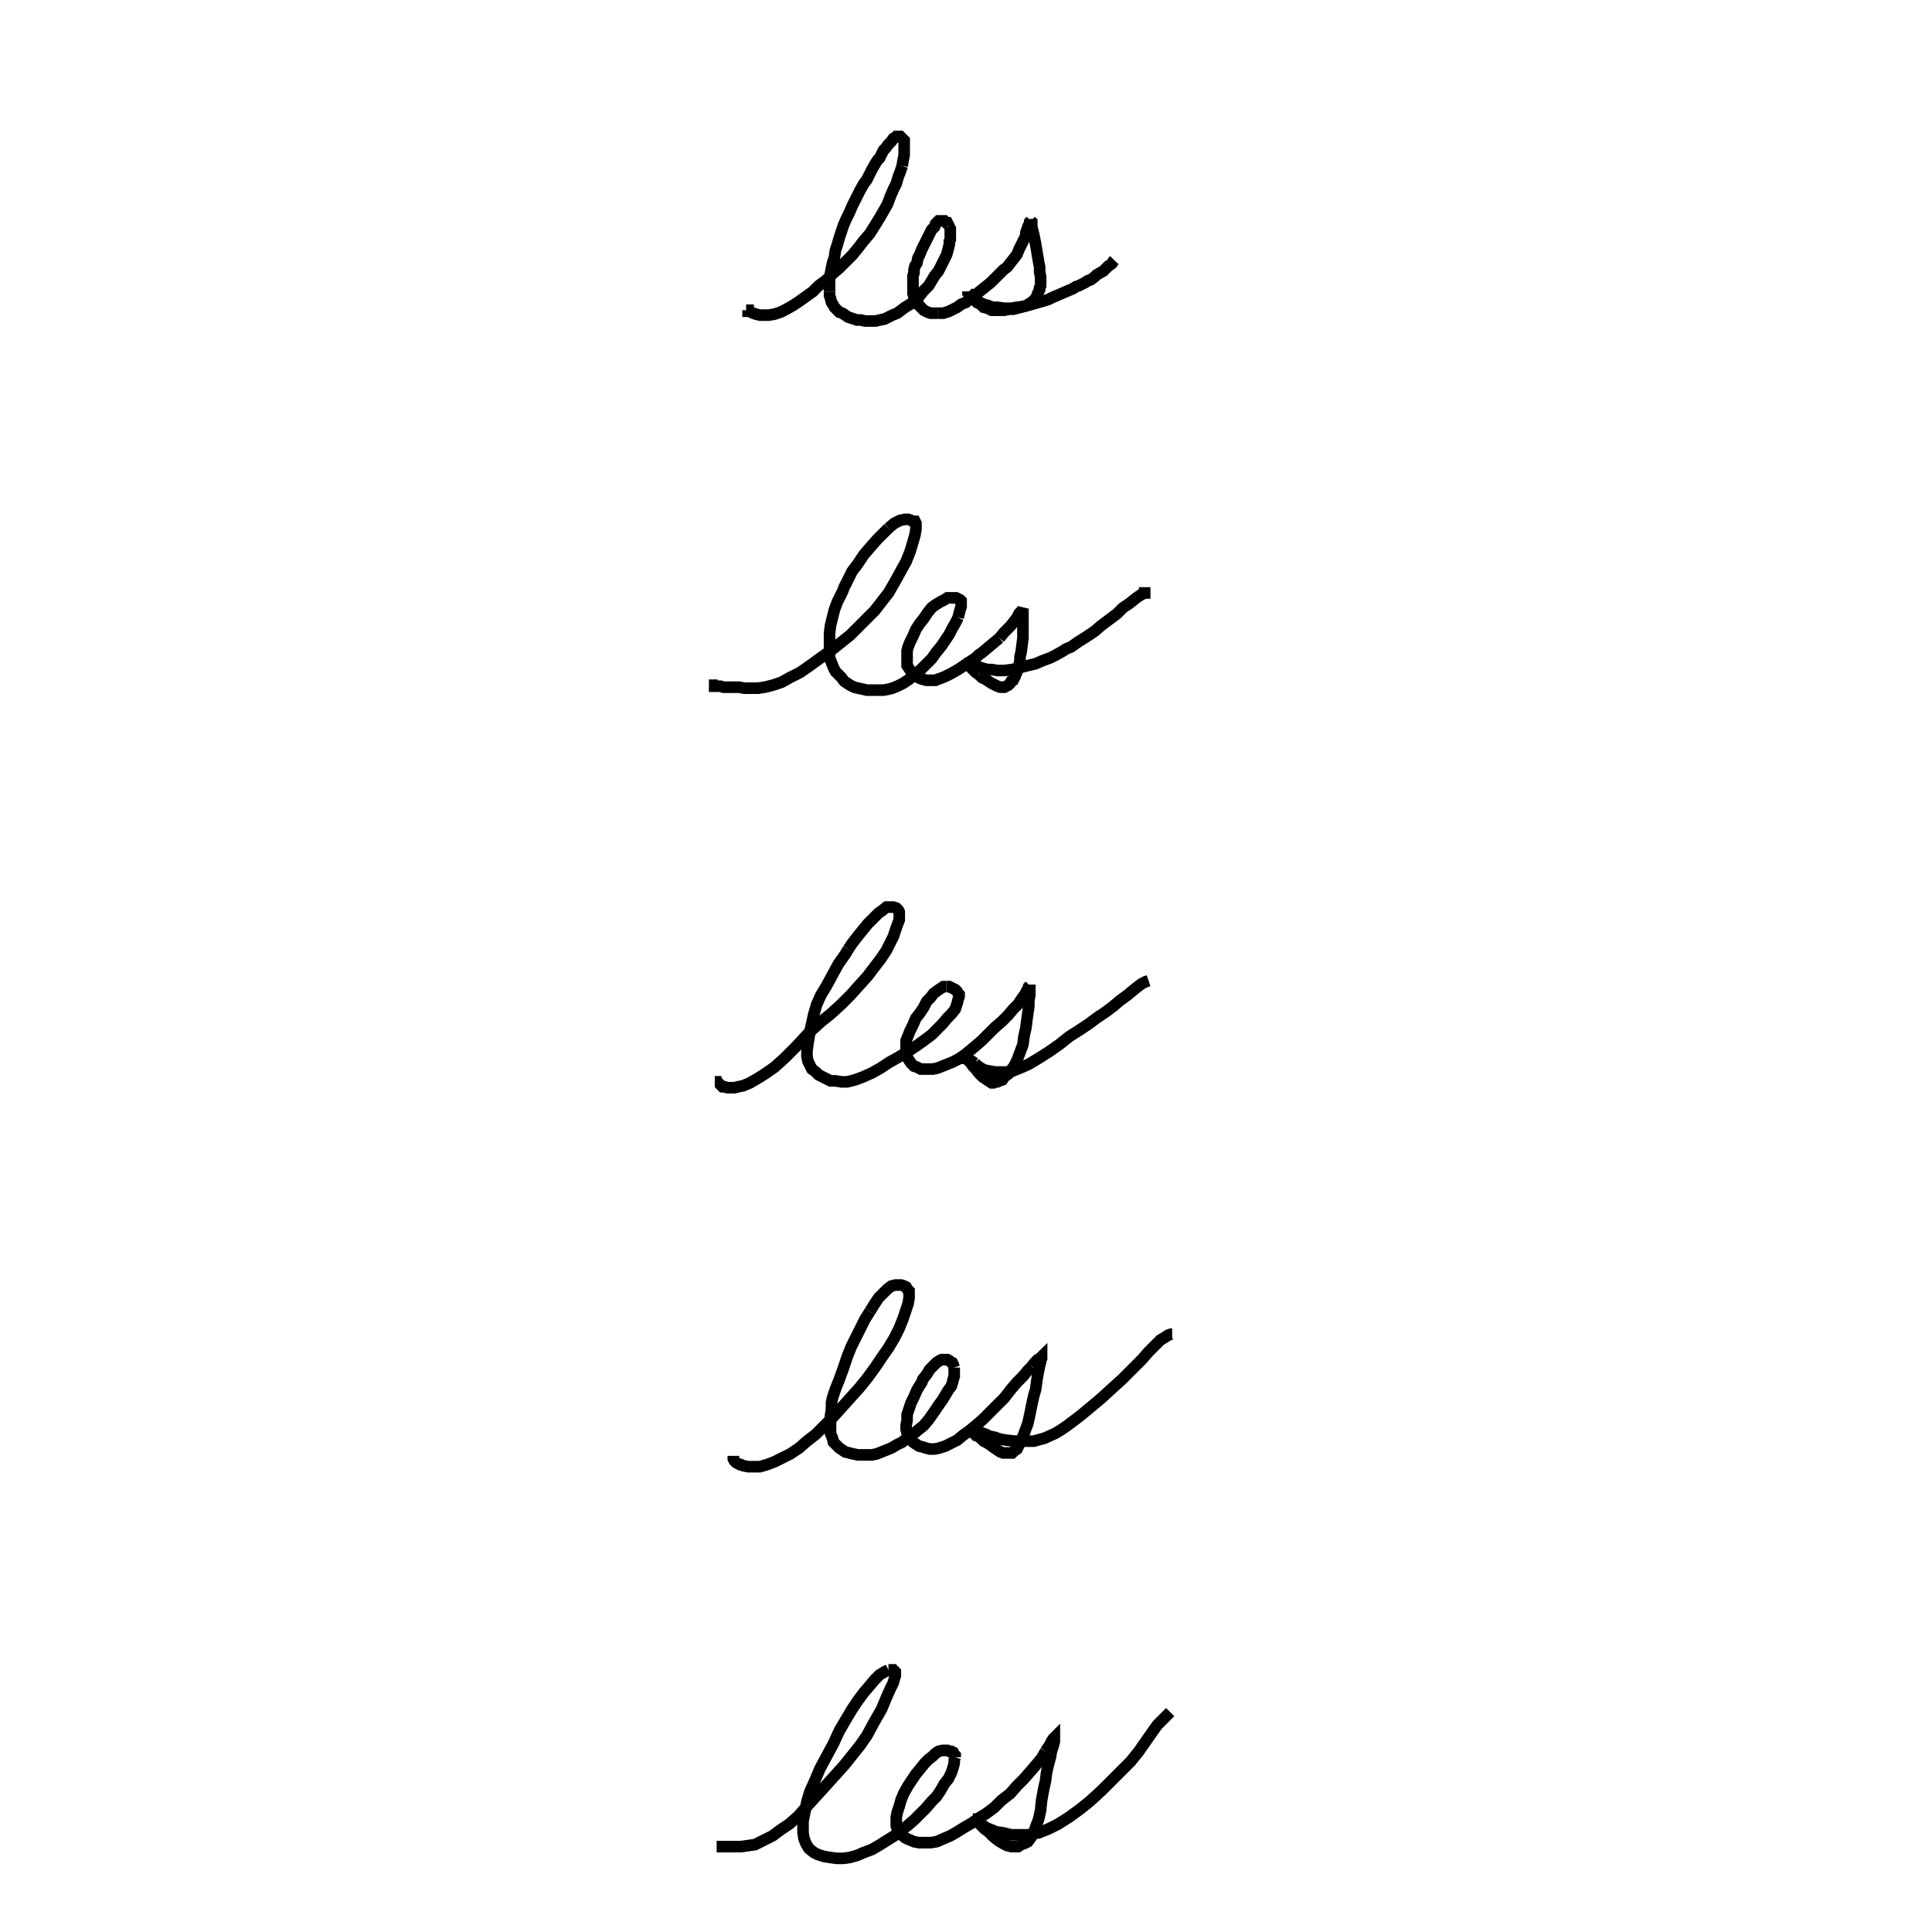 <svg height="100" width="100" preserveAspectRatio="xMidYMid meet"><polyline points="38.618,16.057 38.618,16.057 38.618,16.057 38.618,16.057 38.618,16.057 38.618,16.057 38.618,16.057 38.618,16.057 38.618,16.057 38.618,16.057 38.618,16.057 38.618,16.057 38.618,16.057 38.669,16.057 38.669,16.057 38.669,16.057 38.72,16.057 38.72,16.108 38.821,16.108 38.872,16.159 38.974,16.209 39.126,16.26 39.329,16.311 39.533,16.311 39.787,16.311 40.091,16.26 40.396,16.159 40.701,16.006 41.057,15.803 41.362,15.6 41.717,15.346 42.073,15.091 42.378,14.787 42.785,14.482 43.089,14.177 43.445,13.872 43.801,13.516 44.106,13.211 44.36,12.907 44.715,12.449 45.02,12.093 45.274,11.687 45.528,11.28 45.732,10.925 45.935,10.569 46.087,10.163 46.24,9.807 46.392,9.502 46.494,9.146 46.596,8.892 46.697,8.587" fill="none" stroke="black" stroke-width="0.6"></polyline><polyline points="46.697,8.587 46.748,8.283 46.799,8.028 46.799,7.825 46.799,7.622 46.799,7.47 46.799,7.368 46.799,7.266 46.748,7.215 46.697,7.165 46.646,7.114 46.646,7.114 46.596,7.063 46.545,7.063 46.494,7.063 46.443,7.063 46.392,7.063 46.341,7.114 46.24,7.165 46.138,7.317 45.986,7.47 45.833,7.673 45.732,7.774 45.681,7.876 45.528,8.181 45.427,8.283 45.325,8.435 45.122,8.791 44.97,9.096 44.868,9.299 44.715,9.502 44.512,9.858 44.411,10.061 44.309,10.264 44.106,10.671 43.953,11.026 43.801,11.331 43.648,11.687 43.547,11.992 43.445,12.297 43.343,12.652 43.242,12.957 43.191,13.313 43.089,13.618 43.039,13.872 42.988,14.126 42.988,14.278 42.937,14.431 42.937,14.634 42.937,14.888 42.937,15.091" fill="none" stroke="black" stroke-width="0.6"></polyline><polyline points="42.937,15.091 42.937,15.295 42.988,15.447 43.039,15.65 43.14,15.803 43.191,15.904 43.343,16.057 43.445,16.159 43.598,16.209 43.75,16.311 43.902,16.413 44.055,16.463 44.207,16.514 44.36,16.565 44.563,16.565 44.766,16.616 44.919,16.616 45.122,16.616 45.325,16.616 45.528,16.565 45.783,16.514 45.986,16.413 46.087,16.362 46.189,16.311 46.443,16.209 46.646,16.057 46.85,15.904 47.104,15.752 47.358,15.549 47.612,15.295 47.815,15.041 48.069,14.787 48.222,14.533 48.374,14.278 48.577,14.024 48.679,13.821 48.78,13.618 48.882,13.415 48.984,13.211 49.035,13.059 49.085,12.856 49.136,12.652 49.136,12.5 49.187,12.398 49.187,12.348 49.187,12.195 49.187,12.093 49.187,11.941 49.187,11.839 49.136,11.738 49.085,11.687" fill="none" stroke="black" stroke-width="0.6"></polyline><polyline points="49.085,11.687 49.085,11.636 49.035,11.535 48.984,11.535 48.933,11.484 48.882,11.433 48.831,11.433 48.78,11.433 48.78,11.433 48.73,11.433 48.679,11.433 48.628,11.433 48.577,11.433 48.526,11.484 48.425,11.585 48.374,11.738 48.222,11.89 48.12,12.093 48.018,12.297 47.917,12.5 47.815,12.703 47.713,12.907 47.612,13.161 47.51,13.364 47.459,13.618 47.358,13.77 47.307,13.974 47.307,14.126 47.256,14.278 47.256,14.482 47.256,14.634 47.256,14.787 47.256,14.939 47.256,15.091 47.256,15.193 47.307,15.346 47.358,15.447 47.409,15.549 47.459,15.65 47.51,15.701 47.51,15.752 47.612,15.854 47.663,15.904 47.764,16.006 47.815,16.057 47.917,16.108 48.018,16.159 48.171,16.209 48.272,16.209 48.374,16.209 48.526,16.209" fill="none" stroke="black" stroke-width="0.6"></polyline><polyline points="48.526,16.209 48.679,16.209 48.831,16.209 48.984,16.159 49.136,16.108 49.339,16.006 49.543,15.904 49.746,15.752 50,15.65 50.203,15.447 50.356,15.346 50.508,15.244 50.762,15.041 51.016,14.837 51.27,14.634 51.524,14.38 51.728,14.177 51.931,13.974 52.134,13.821 52.287,13.618 52.49,13.364 52.642,13.161 52.744,12.907 52.846,12.703 52.947,12.5 53.049,12.297 53.1,12.144 53.1,12.043 53.15,11.89 53.201,11.789 53.201,11.738 53.252,11.636 53.303,11.585 53.303,11.535 53.303,11.484 53.354,11.433 53.354,11.382 53.354,11.382 53.354,11.382 53.354,11.331 53.354,11.331 53.354,11.331 53.354,11.331 53.354,11.331 53.354,11.331 53.354,11.331 53.354,11.331 53.354,11.331 53.354,11.382 53.354,11.382 53.354,11.433" fill="none" stroke="black" stroke-width="0.6"></polyline><polyline points="53.354,11.433 53.404,11.484 53.404,11.585 53.404,11.738 53.455,11.941 53.506,12.144 53.557,12.398 53.608,12.652 53.659,12.957 53.709,13.262 53.76,13.567 53.811,13.821 53.811,14.075 53.862,14.329 53.862,14.583 53.862,14.787 53.811,14.888 53.811,14.99 53.709,15.193 53.659,15.346 53.557,15.498 53.455,15.6 53.303,15.701 53.15,15.803 52.998,15.854 52.846,15.904 52.642,15.955 52.439,16.006 52.236,16.006 51.982,16.057 51.778,16.057 51.524,16.057 51.321,16.057 51.118,15.955 50.915,15.904 50.762,15.752 50.559,15.65 50.457,15.549 50.356,15.447 50.254,15.346 50.203,15.244 50.152,15.193 50.102,15.142 50.102,15.142 50.102,15.091 50.102,15.091 50.102,15.091 50.102,15.091 50.102,15.091 50.102,15.091 50.102,15.091" fill="none" stroke="black" stroke-width="0.6"></polyline><polyline points="50.102,15.091 50.102,15.091 50.102,15.142 50.102,15.142 50.152,15.193 50.203,15.244 50.254,15.295 50.356,15.396 50.457,15.498 50.559,15.549 50.711,15.65 50.915,15.752 51.118,15.803 51.372,15.904 51.626,15.904 51.982,15.955 52.337,15.955 52.642,15.904 53.049,15.854 53.404,15.752 53.76,15.65 54.116,15.549 54.268,15.498 54.472,15.396 54.827,15.244 55.183,15.091 55.539,14.939 55.691,14.837 55.843,14.787 56.148,14.634 56.301,14.533 56.453,14.482 56.657,14.329 56.758,14.228 57.114,14.024 57.266,13.872 57.368,13.77 57.52,13.669 57.571,13.618 57.622,13.516 57.673,13.465" fill="none" stroke="black" stroke-width="0.6"></polyline><polyline points="37.144,35.467 37.144,35.467 37.093,35.467 37.043,35.467 36.992,35.467 36.992,35.518 36.992,35.518 36.992,35.518 37.043,35.518 37.144,35.518 37.297,35.518 37.449,35.569 37.602,35.569 37.805,35.569 38.008,35.569 38.262,35.569 38.516,35.62 38.872,35.62 39.228,35.62 39.583,35.569 39.99,35.467 40.447,35.315 40.904,35.061 41.413,34.807 41.921,34.451 42.48,34.045 42.988,33.689 43.496,33.283 44.004,32.876 44.411,32.47 44.817,32.063 45.274,31.606 45.63,31.148 45.986,30.691 46.341,30.081 46.646,29.522 46.9,29.065 47.104,28.557 47.256,28.049 47.358,27.693 47.409,27.388 47.409,27.185 47.409,27.083 47.358,26.982 47.256,26.982 47.154,26.931 47.002,26.88 46.85,26.88 46.596,26.931 46.291,27.083 45.986,27.337" fill="none" stroke="black" stroke-width="0.6"></polyline><polyline points="45.986,27.337 45.732,27.591 45.376,27.947 45.02,28.354 44.715,28.709 44.411,29.167 44.106,29.573 43.852,30.081 43.699,30.386 43.598,30.64 43.343,31.148 43.191,31.555 43.089,31.961 42.988,32.368 42.937,32.774 42.937,33.13 42.937,33.435 42.937,33.74 42.937,34.045 43.039,34.299 43.14,34.553 43.242,34.756 43.394,34.909 43.547,35.061 43.699,35.264 43.852,35.366 44.004,35.467 44.207,35.569 44.411,35.62 44.665,35.671 44.868,35.722 45.071,35.722 45.325,35.722 45.528,35.722 45.732,35.722 45.986,35.671 46.189,35.62 46.443,35.518 46.748,35.366 47.053,35.163 47.358,34.909 47.663,34.654 47.917,34.4 48.222,34.096 48.476,33.74 48.73,33.435 48.933,33.13 49.136,32.825 49.289,32.52 49.441,32.266 49.593,31.961" fill="none" stroke="black" stroke-width="0.6"></polyline><polyline points="49.593,31.961 49.644,31.758 49.695,31.555 49.746,31.402 49.746,31.301 49.746,31.199 49.746,31.098 49.695,31.047 49.593,30.996 49.492,30.945 49.39,30.945 49.238,30.945 49.035,30.945 48.882,31.047 48.679,31.148 48.425,31.301 48.222,31.453 48.018,31.707 47.815,32.012 47.612,32.266 47.409,32.571 47.256,32.927 47.104,33.232 47.002,33.486 46.951,33.689 46.951,33.892 46.951,34.096 46.951,34.248 46.951,34.451 47.053,34.604 47.154,34.756 47.256,34.909 47.409,35.01 47.612,35.112 47.764,35.163 47.967,35.213 48.171,35.213 48.425,35.213 48.526,35.163 48.679,35.112 48.933,35.01 49.238,34.858 49.593,34.654 49.898,34.451 50.203,34.248 50.508,34.045 50.661,33.892 50.813,33.791 51.118,33.537 51.423,33.283 51.728,33.028" fill="none" stroke="black" stroke-width="0.6"></polyline><polyline points="51.728,33.028 51.982,32.724 52.134,32.571 52.287,32.419 52.49,32.165 52.642,31.961 52.744,31.758 52.846,31.657 52.896,31.606 52.947,31.504 52.947,31.504 52.947,31.504 52.947,31.504 52.947,31.504 52.947,31.504 52.947,31.504 52.947,31.504 52.947,31.504 52.947,31.504 52.947,31.504 52.947,31.504 52.947,31.606 52.947,31.657 52.947,31.809 52.947,31.961 52.947,32.165 52.947,32.419 52.947,32.724 52.947,33.028 52.896,33.435 52.846,33.791 52.795,33.994 52.795,34.146 52.744,34.451 52.642,34.756 52.541,35.01 52.439,35.213 52.337,35.264 52.287,35.366 52.185,35.467 52.083,35.518 51.982,35.569 51.88,35.569 51.778,35.569 51.626,35.518 51.524,35.467 51.321,35.366 51.169,35.264 51.016,35.163 50.813,35.061 50.661,34.909" fill="none" stroke="black" stroke-width="0.6"></polyline><polyline points="50.661,34.909 50.508,34.807 50.407,34.705 50.305,34.604 50.254,34.553 50.203,34.502 50.203,34.451 50.203,34.4 50.203,34.4 50.203,34.4 50.203,34.35 50.203,34.35 50.203,34.35 50.203,34.35 50.254,34.35 50.254,34.35 50.254,34.35 50.305,34.4 50.356,34.4 50.407,34.451 50.508,34.451 50.61,34.502 50.762,34.553 50.915,34.604 51.118,34.654 51.321,34.654 51.626,34.705 51.982,34.705 52.388,34.654 52.795,34.553 53.201,34.451 53.608,34.35 53.963,34.197 54.37,34.045 54.675,33.892 55.03,33.689 55.183,33.587 55.437,33.486 55.793,33.232 56.199,32.978 56.657,32.673 57.012,32.368 57.419,32.063 57.825,31.758 58.13,31.453 58.435,31.25 58.689,31.047 58.892,30.894 59.045,30.793 59.146,30.742 59.197,30.691" fill="none" stroke="black" stroke-width="0.6"></polyline><polyline points="59.197,30.691 59.248,30.691 59.248,30.691 59.248,30.793" fill="none" stroke="black" stroke-width="0.6"></polyline><polyline points="37.449,55.894 37.398,55.945 37.348,55.996 37.297,55.996 37.297,56.047 37.297,56.047 37.297,56.098 37.297,56.148 37.348,56.199 37.398,56.25 37.5,56.25 37.652,56.301 37.805,56.301 38.008,56.301 38.211,56.25 38.465,56.199 38.821,56.047 39.177,55.843 39.583,55.589 40.091,55.234 40.6,54.776 41.209,54.167 41.87,53.455 42.48,52.896 42.988,52.49 43.547,51.982 44.004,51.524 44.461,51.016 44.919,50.508 45.224,50.102 45.579,49.644 45.884,49.187 46.087,48.78 46.24,48.476 46.392,48.018 46.545,47.612 46.545,47.358 46.545,47.205 46.494,47.104 46.392,47.002 46.24,46.951 46.087,46.951 45.884,46.951 45.63,47.154 45.478,47.256 45.325,47.409 45.071,47.663 44.919,47.815 44.461,48.374 44.106,48.831 43.902,49.136" fill="none" stroke="black" stroke-width="0.6"></polyline><polyline points="43.902,49.136 43.75,49.39 43.394,49.898 43.089,50.457 42.785,51.016 42.48,51.524 42.276,51.982 42.124,52.49 42.022,52.947 41.921,53.404 41.819,54.014 41.768,54.421 41.768,54.675 41.819,54.929 41.921,55.132 42.022,55.335 42.226,55.488 42.378,55.64 42.581,55.742 42.785,55.843 42.988,55.945 43.242,55.945 43.547,55.996 43.852,55.996 44.258,55.894 44.665,55.742 45.122,55.539 45.579,55.285 46.037,54.98 46.494,54.726 47.002,54.421 47.459,54.116 47.815,53.862 48.222,53.557 48.526,53.252 48.78,52.998 49.035,52.693 49.238,52.49 49.441,52.236 49.543,51.931 49.593,51.728 49.644,51.575 49.644,51.474 49.593,51.423 49.543,51.321 49.492,51.27 49.441,51.22 49.339,51.169 49.238,51.118 49.136,51.067 48.984,51.067" fill="none" stroke="black" stroke-width="0.6"></polyline><polyline points="48.984,51.067 48.831,51.067 48.679,51.169 48.526,51.27 48.323,51.423 48.171,51.626 47.967,51.829 47.815,52.134 47.612,52.439 47.409,52.693 47.256,53.049 47.104,53.354 47.002,53.608 46.9,53.862 46.9,54.065 46.9,54.268 46.9,54.522 46.951,54.726 47.053,54.878 47.154,55.03 47.307,55.183 47.459,55.234 47.663,55.335 47.815,55.335 48.069,55.335 48.272,55.335 48.526,55.285 48.78,55.183 49.035,55.081 49.289,54.98 49.593,54.827 49.898,54.624 50.152,54.421 50.457,54.167 50.813,53.862 51.118,53.557 51.474,53.201 51.88,52.846 52.185,52.541 52.439,52.236 52.693,51.982 52.896,51.677 53.049,51.474 53.15,51.27 53.252,51.118 53.252,51.067 53.303,51.016 53.303,50.965 53.303,50.965 53.303,50.965 53.303,50.965" fill="none" stroke="black" stroke-width="0.6"></polyline><polyline points="53.303,50.965 53.303,50.965 53.303,50.965 53.303,50.965 53.303,51.016 53.303,51.118 53.303,51.27 53.303,51.524 53.252,51.778 53.252,52.083 53.201,52.439 53.15,52.795 53.1,53.201 52.998,53.659 52.947,54.065 52.795,54.472 52.642,54.878 52.49,55.183 52.337,55.386 52.185,55.589 51.982,55.742 51.88,55.894 51.728,55.945 51.626,55.996 51.524,55.996 51.423,56.047 51.321,56.047 51.169,55.945 51.016,55.843 50.864,55.742 50.661,55.539 50.508,55.335 50.356,55.183 50.254,55.03 50.102,54.878 50.051,54.827 50,54.776 50,54.726 50,54.726 50,54.726 50,54.726 50,54.726 50.051,54.726 50.051,54.726 50.051,54.726 50.051,54.776 50.102,54.776 50.152,54.827 50.203,54.878 50.305,54.929 50.457,55.03" fill="none" stroke="black" stroke-width="0.6"></polyline><polyline points="50.457,55.03 50.559,55.132 50.762,55.285 50.965,55.386 51.22,55.437 51.524,55.488 51.88,55.488 52.287,55.488 52.795,55.285 53.252,55.081 53.76,54.776 54.319,54.421 54.827,54.065 55.335,53.659 55.894,53.303 56.352,52.998 56.758,52.693 57.215,52.388 57.622,52.083 57.978,51.778 58.333,51.524 58.638,51.27 58.892,51.067 59.096,50.915 59.299,50.813 59.451,50.762" fill="none" stroke="black" stroke-width="0.6"></polyline><polyline points="37.957,75.356 37.957,75.407 37.957,75.407 37.957,75.407 37.957,75.457 37.957,75.508 38.008,75.61 38.11,75.711 38.313,75.813 38.364,75.813 38.465,75.864 38.72,75.915 39.024,75.915 39.329,75.915 39.685,75.813 40.091,75.661 40.498,75.457 40.904,75.254 41.362,74.949 41.768,74.593 42.226,74.238 42.683,73.78 43.14,73.323 43.598,72.815 44.055,72.307 44.512,71.799 44.919,71.291 45.325,70.732 45.63,70.274 45.986,69.766 46.291,69.258 46.545,68.75 46.748,68.242 46.9,67.785 47.002,67.48 47.053,67.175 47.053,66.972 47.053,66.921 47.053,66.819 46.951,66.717 46.9,66.616 46.799,66.565 46.646,66.514 46.494,66.514 46.341,66.514 46.138,66.565 45.935,66.717 45.732,66.921 45.478,67.175 45.274,67.48 45.02,67.886" fill="none" stroke="black" stroke-width="0.6"></polyline><polyline points="45.02,67.886 44.766,68.293 44.563,68.699 44.309,69.207 44.055,69.715 43.852,70.224 43.648,70.833 43.445,71.392 43.242,71.9 43.089,72.358 43.039,72.612 43.039,72.917 42.988,73.272 42.988,73.577 42.988,73.882 42.988,74.187 43.089,74.441 43.14,74.644 43.293,74.797 43.445,74.949 43.598,75.051 43.75,75.152 43.953,75.203 44.157,75.254 44.411,75.305 44.614,75.305 44.868,75.305 45.122,75.305 45.376,75.254 45.63,75.152 45.884,75.051 46.138,74.949 46.392,74.797 46.697,74.644 46.951,74.441 47.256,74.238 47.561,73.984 47.815,73.78 48.069,73.476 48.323,73.12 48.526,72.815 48.78,72.459 48.933,72.205 49.085,71.951 49.238,71.748 49.289,71.596 49.339,71.392 49.39,71.24 49.39,71.037 49.39,70.884 49.39,70.783" fill="none" stroke="black" stroke-width="0.6"></polyline><polyline points="49.39,70.783 49.339,70.63 49.289,70.528 49.187,70.478 49.136,70.427 49.035,70.376 48.933,70.376 48.831,70.376 48.73,70.376 48.628,70.427 48.476,70.528 48.323,70.681 48.12,70.884 47.967,71.138 47.764,71.392 47.713,71.545 47.612,71.697 47.459,71.951 47.307,72.307 47.154,72.612 47.053,72.917 46.951,73.222 46.951,73.526 46.9,73.78 46.9,73.984 46.951,74.187 47.002,74.339 47.104,74.492 47.256,74.644 47.409,74.746 47.561,74.848 47.764,74.898 47.917,74.949 48.12,75 48.374,75 48.628,74.949 48.933,74.848 49.238,74.695 49.543,74.543 49.848,74.289 50.203,74.035 50.508,73.78 50.864,73.476 51.27,73.069 51.626,72.713 51.982,72.358 52.337,71.9 52.642,71.545 52.947,71.24 53.201,70.935 53.404,70.732" fill="none" stroke="black" stroke-width="0.6"></polyline><polyline points="53.404,70.732 53.557,70.528 53.709,70.376 53.811,70.325 53.862,70.274 53.913,70.224 53.913,70.224 53.913,70.224 53.913,70.224 53.913,70.224 53.913,70.274 53.862,70.325 53.862,70.478 53.811,70.681 53.76,70.935 53.709,71.189 53.659,71.494 53.608,71.9 53.506,72.256 53.404,72.713 53.303,73.222 53.201,73.679 53.049,74.085 52.896,74.492 52.744,74.797 52.642,75 52.49,75.102 52.388,75.203 52.287,75.203 52.185,75.203 52.083,75.203 51.931,75.203 51.778,75.152 51.626,75.051 51.474,74.949 51.27,74.797 51.118,74.695 50.915,74.593 50.813,74.492 50.711,74.39 50.61,74.339 50.559,74.289 50.508,74.289 50.457,74.238 50.457,74.187 50.407,74.136 50.407,74.085 50.407,74.085 50.407,74.085 50.457,74.085 50.457,74.085" fill="none" stroke="black" stroke-width="0.6"></polyline><polyline points="50.457,74.085 50.457,74.085 50.508,74.085 50.559,74.085 50.661,74.085 50.762,74.136 50.864,74.187 51.016,74.238 51.22,74.339 51.474,74.39 51.778,74.492 52.083,74.543 52.541,74.593 52.998,74.593 53.506,74.593 54.065,74.441 54.624,74.187 54.878,74.035 55.183,73.831 55.793,73.374 56.047,73.171 56.352,72.917 56.961,72.409 57.52,71.9 58.079,71.392 58.587,70.884 59.096,70.376 59.451,69.97 59.807,69.614 60.061,69.36 60.315,69.207 60.467,69.106 60.62,69.055 60.671,69.055" fill="none" stroke="black" stroke-width="0.6"></polyline><polyline points="37.144,95.579 37.144,95.579 37.144,95.579 37.144,95.579 37.093,95.579 37.093,95.579 37.093,95.579 37.093,95.579 37.093,95.579 37.093,95.579 37.093,95.579 37.093,95.579 37.144,95.579 37.144,95.579 37.195,95.579 37.246,95.579 37.348,95.579 37.398,95.579 37.5,95.579 37.652,95.579 37.856,95.579 38.11,95.579 38.364,95.579 38.72,95.528 39.075,95.478 39.482,95.274 39.99,95.02 40.396,94.715 40.854,94.411 41.311,94.004 41.768,93.496 42.276,92.937 42.785,92.378 43.242,91.87 43.699,91.362 44.106,90.854 44.512,90.346 44.868,89.837 45.224,89.177 45.63,88.465 45.884,87.856 46.087,87.398 46.24,87.093 46.291,86.89 46.341,86.738 46.341,86.636 46.341,86.535 46.291,86.484 46.24,86.433 46.138,86.433 45.986,86.433" fill="none" stroke="black" stroke-width="0.6"></polyline><polyline points="45.986,86.433 45.783,86.535 45.528,86.687 45.274,86.941 45.02,87.246 44.715,87.602 44.411,88.008 44.106,88.465 43.801,88.974 43.445,89.583 43.14,90.244 42.785,90.904 42.429,91.565 42.175,92.175 41.921,92.734 41.768,93.242 41.667,93.75 41.565,94.258 41.565,94.563 41.565,94.868 41.616,95.173 41.717,95.427 41.87,95.681 42.124,95.884 42.327,95.986 42.632,96.087 42.937,96.138 43.293,96.189 43.648,96.189 44.004,96.138 44.36,96.037 44.715,95.884 45.122,95.732 45.478,95.528 45.884,95.274 46.291,95.02 46.596,94.766 46.951,94.512 47.307,94.207 47.612,93.902 47.917,93.598 48.222,93.242 48.476,92.988 48.679,92.683 48.882,92.327 49.085,92.073 49.238,91.768 49.339,91.463 49.39,91.26 49.39,91.108 49.441,90.955" fill="none" stroke="black" stroke-width="0.6"></polyline><polyline points="49.441,90.955 49.441,90.854 49.39,90.803 49.339,90.701 49.238,90.65 49.136,90.65 49.035,90.6 48.933,90.6 48.78,90.6 48.577,90.65 48.425,90.752 48.272,90.904 48.069,91.057 47.866,91.26 47.663,91.514 47.409,91.819 47.205,92.124 47.002,92.429 46.799,92.785 46.646,93.14 46.545,93.496 46.443,93.801 46.392,94.055 46.392,94.309 46.392,94.512 46.443,94.665 46.545,94.817 46.596,94.919 46.85,95.122 46.951,95.173 47.307,95.325 47.561,95.376 47.815,95.376 48.171,95.376 48.476,95.325 48.831,95.173 49.187,95.02 49.543,94.817 49.949,94.563 50.305,94.36 50.661,94.106 51.067,93.852 51.474,93.547 51.829,93.191 52.287,92.835 52.642,92.429 52.998,92.073 53.354,91.667 53.659,91.311 53.913,91.006 54.116,90.65" fill="none" stroke="black" stroke-width="0.6"></polyline><polyline points="54.116,90.65 54.319,90.346 54.421,90.142 54.522,89.99 54.573,89.939 54.573,89.939 54.573,89.939 54.573,89.939 54.573,89.939 54.573,89.99 54.573,90.142 54.522,90.346 54.421,90.65 54.37,90.955 54.268,91.311 54.167,91.768 54.116,92.175 54.014,92.632 53.913,93.191 53.862,93.699 53.76,94.157 53.608,94.563 53.506,94.868 53.354,95.122 53.201,95.325 52.998,95.427 52.846,95.478 52.693,95.579 52.541,95.579 52.337,95.579 52.134,95.528 51.931,95.427 51.677,95.274 51.423,95.071 51.321,94.97 51.169,94.817 50.965,94.665 50.762,94.461 50.61,94.309 50.508,94.258 50.407,94.207 50.407,94.157 50.407,94.157 50.356,94.157 50.356,94.157 50.356,94.157 50.407,94.157 50.407,94.207 50.457,94.207 50.508,94.258 50.61,94.309" fill="none" stroke="black" stroke-width="0.6"></polyline><polyline points="50.61,94.309 50.762,94.411 50.915,94.512 51.067,94.614 51.321,94.715 51.575,94.817 51.931,94.868 52.337,94.97 52.744,94.97 53.201,94.97 53.76,94.868 54.268,94.665 54.776,94.411 55.335,94.055 55.894,93.648 56.402,93.242 57.012,92.683 57.47,92.226 57.978,91.717 58.537,91.159 58.74,90.904 58.943,90.65 59.299,90.142 59.654,89.634 59.909,89.278 60.163,89.024 60.417,88.77 60.569,88.618" fill="none" stroke="black" stroke-width="0.6"></polyline></svg>